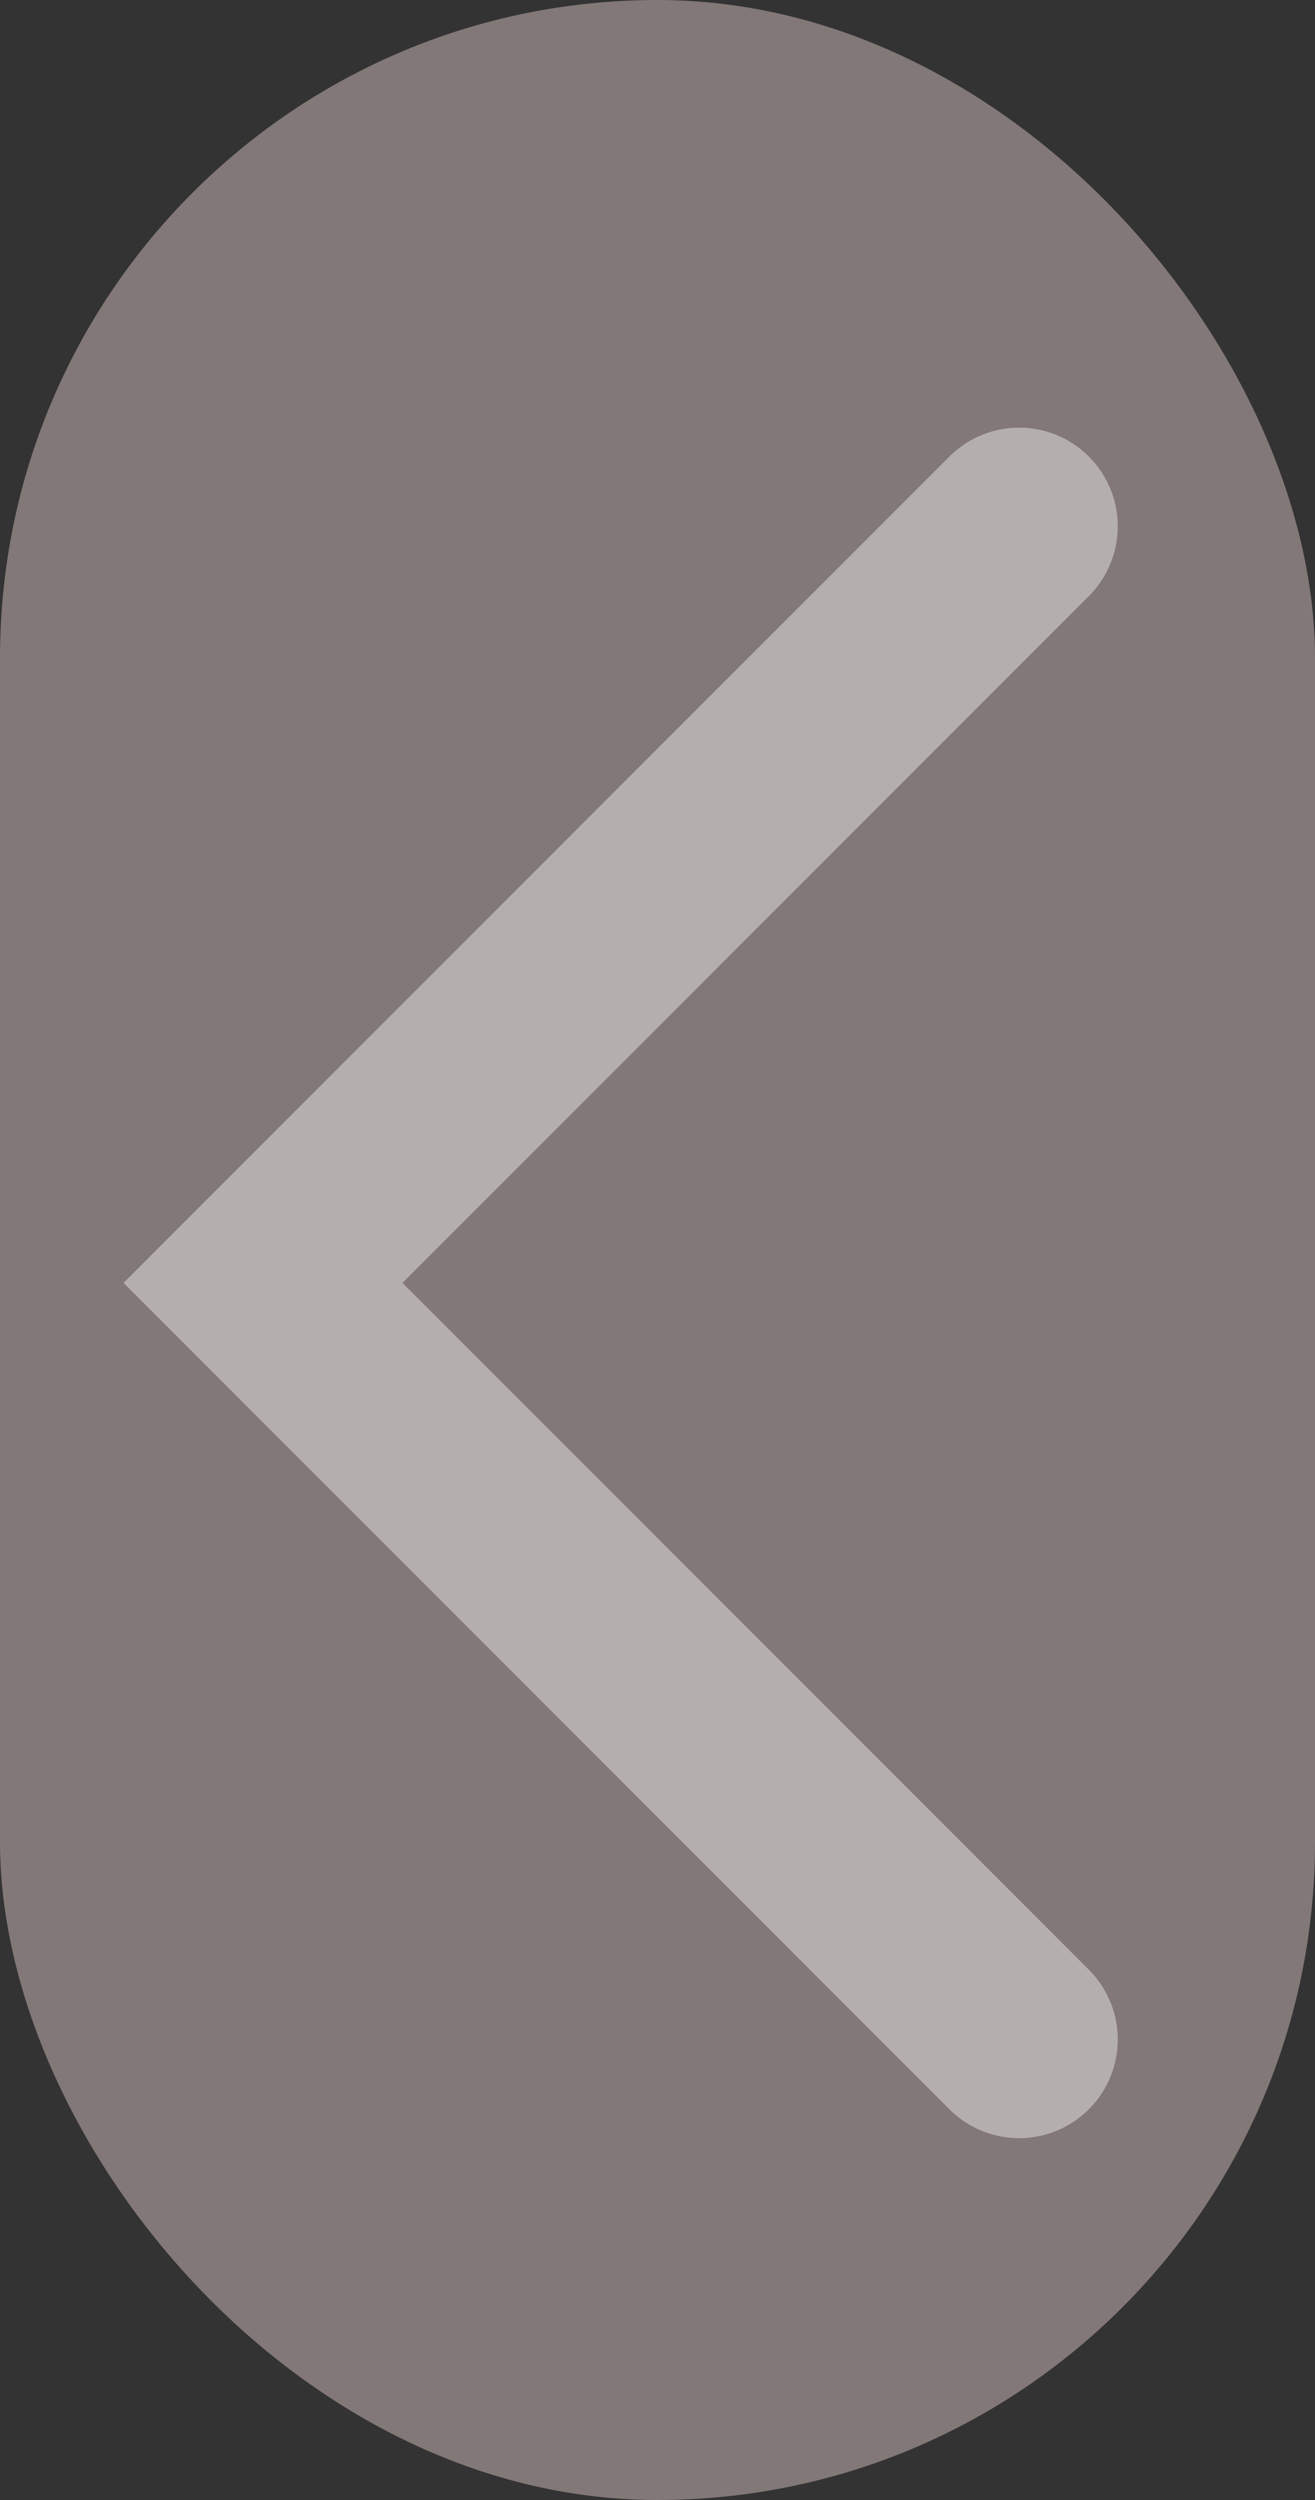 <svg width="20" height="38" viewBox="0 0 20 38" fill="none" xmlns="http://www.w3.org/2000/svg">
<rect x="0" y="0" width="20" height="38" fill="#333333" stroke="none"/>
<rect width="20" height="38" rx="10" fill="#F7DFDC" fill-opacity="0.4"/>
<path d="M15.5 31L4 19.5L15.5 8" stroke="white" stroke-opacity="0.4" stroke-width="3" stroke-linecap="round"/>
</svg>

